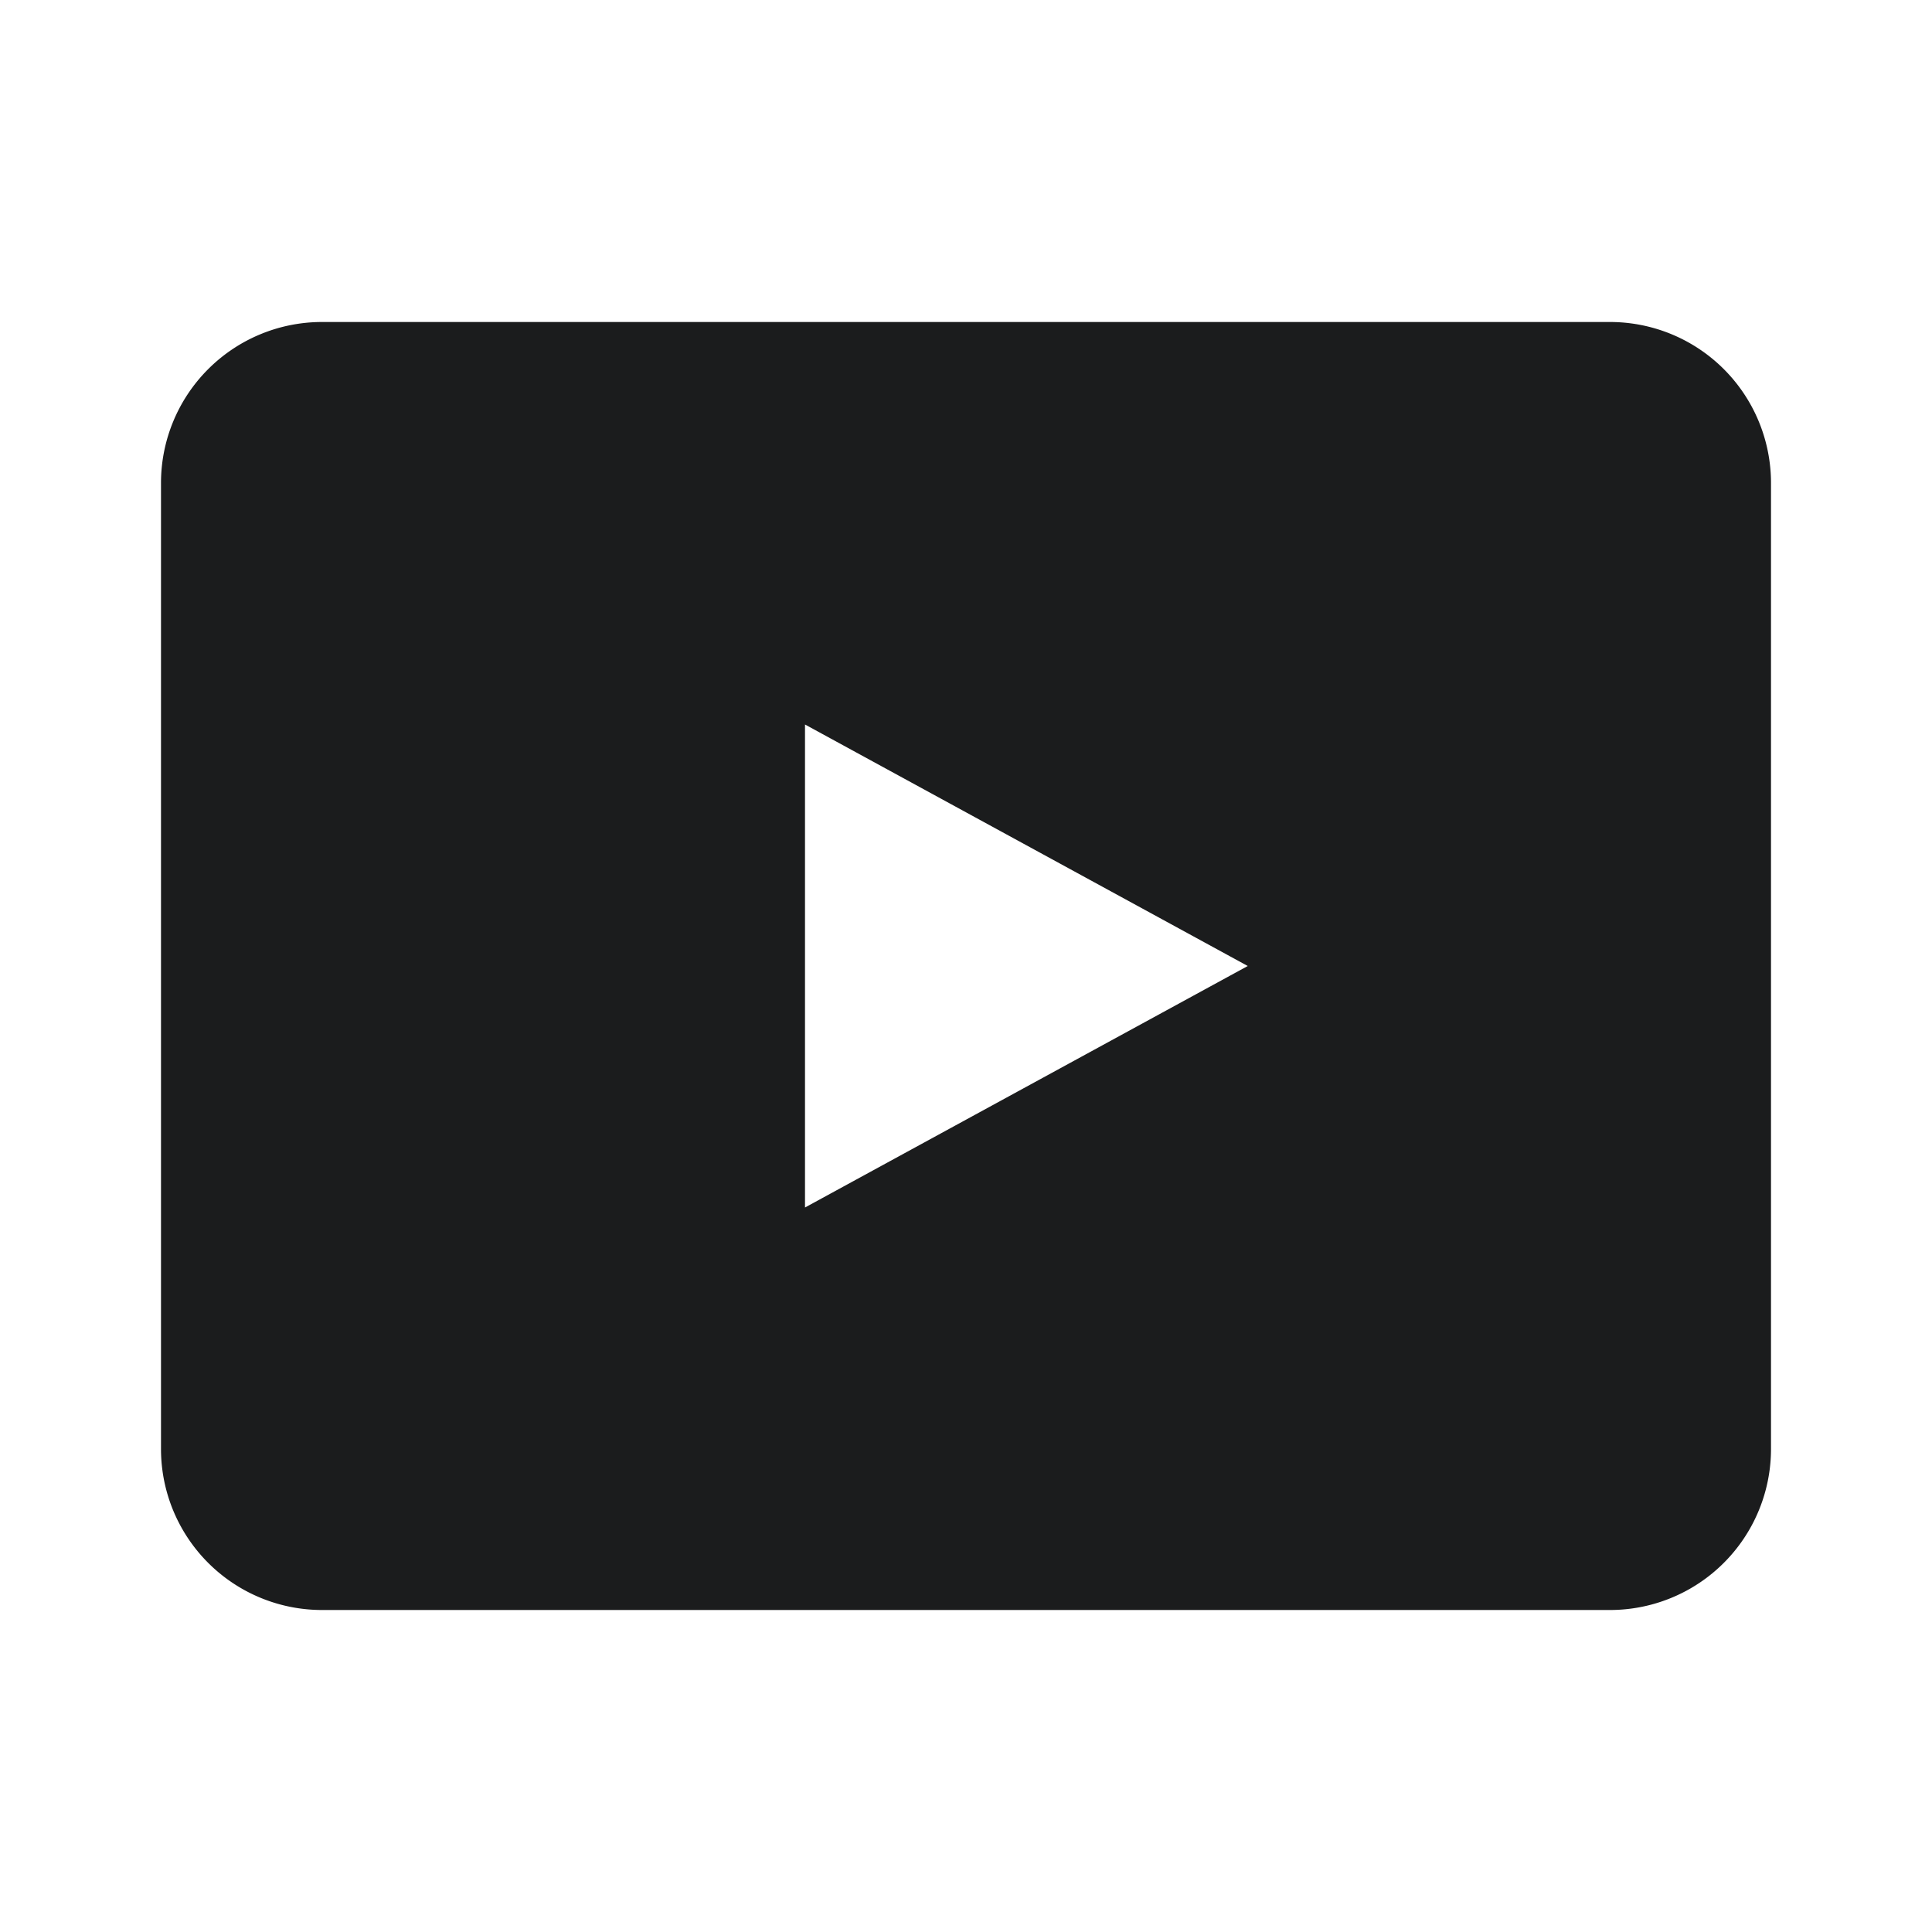 <svg xmlns="http://www.w3.org/2000/svg" width="24" height="24" fill="none"  xmlns:v="https://vecta.io/nano"><path fill-rule="evenodd" d="M2 18a2 2 0 0 0 2 2h16a2 2 0 0 0 2-2V6a2 2 0 0 0-2-2H4a2 2 0 0 0-2 2v12zm13.5-6L10 9v6l5.5-3z" fill="#1b1c1d"/></svg>